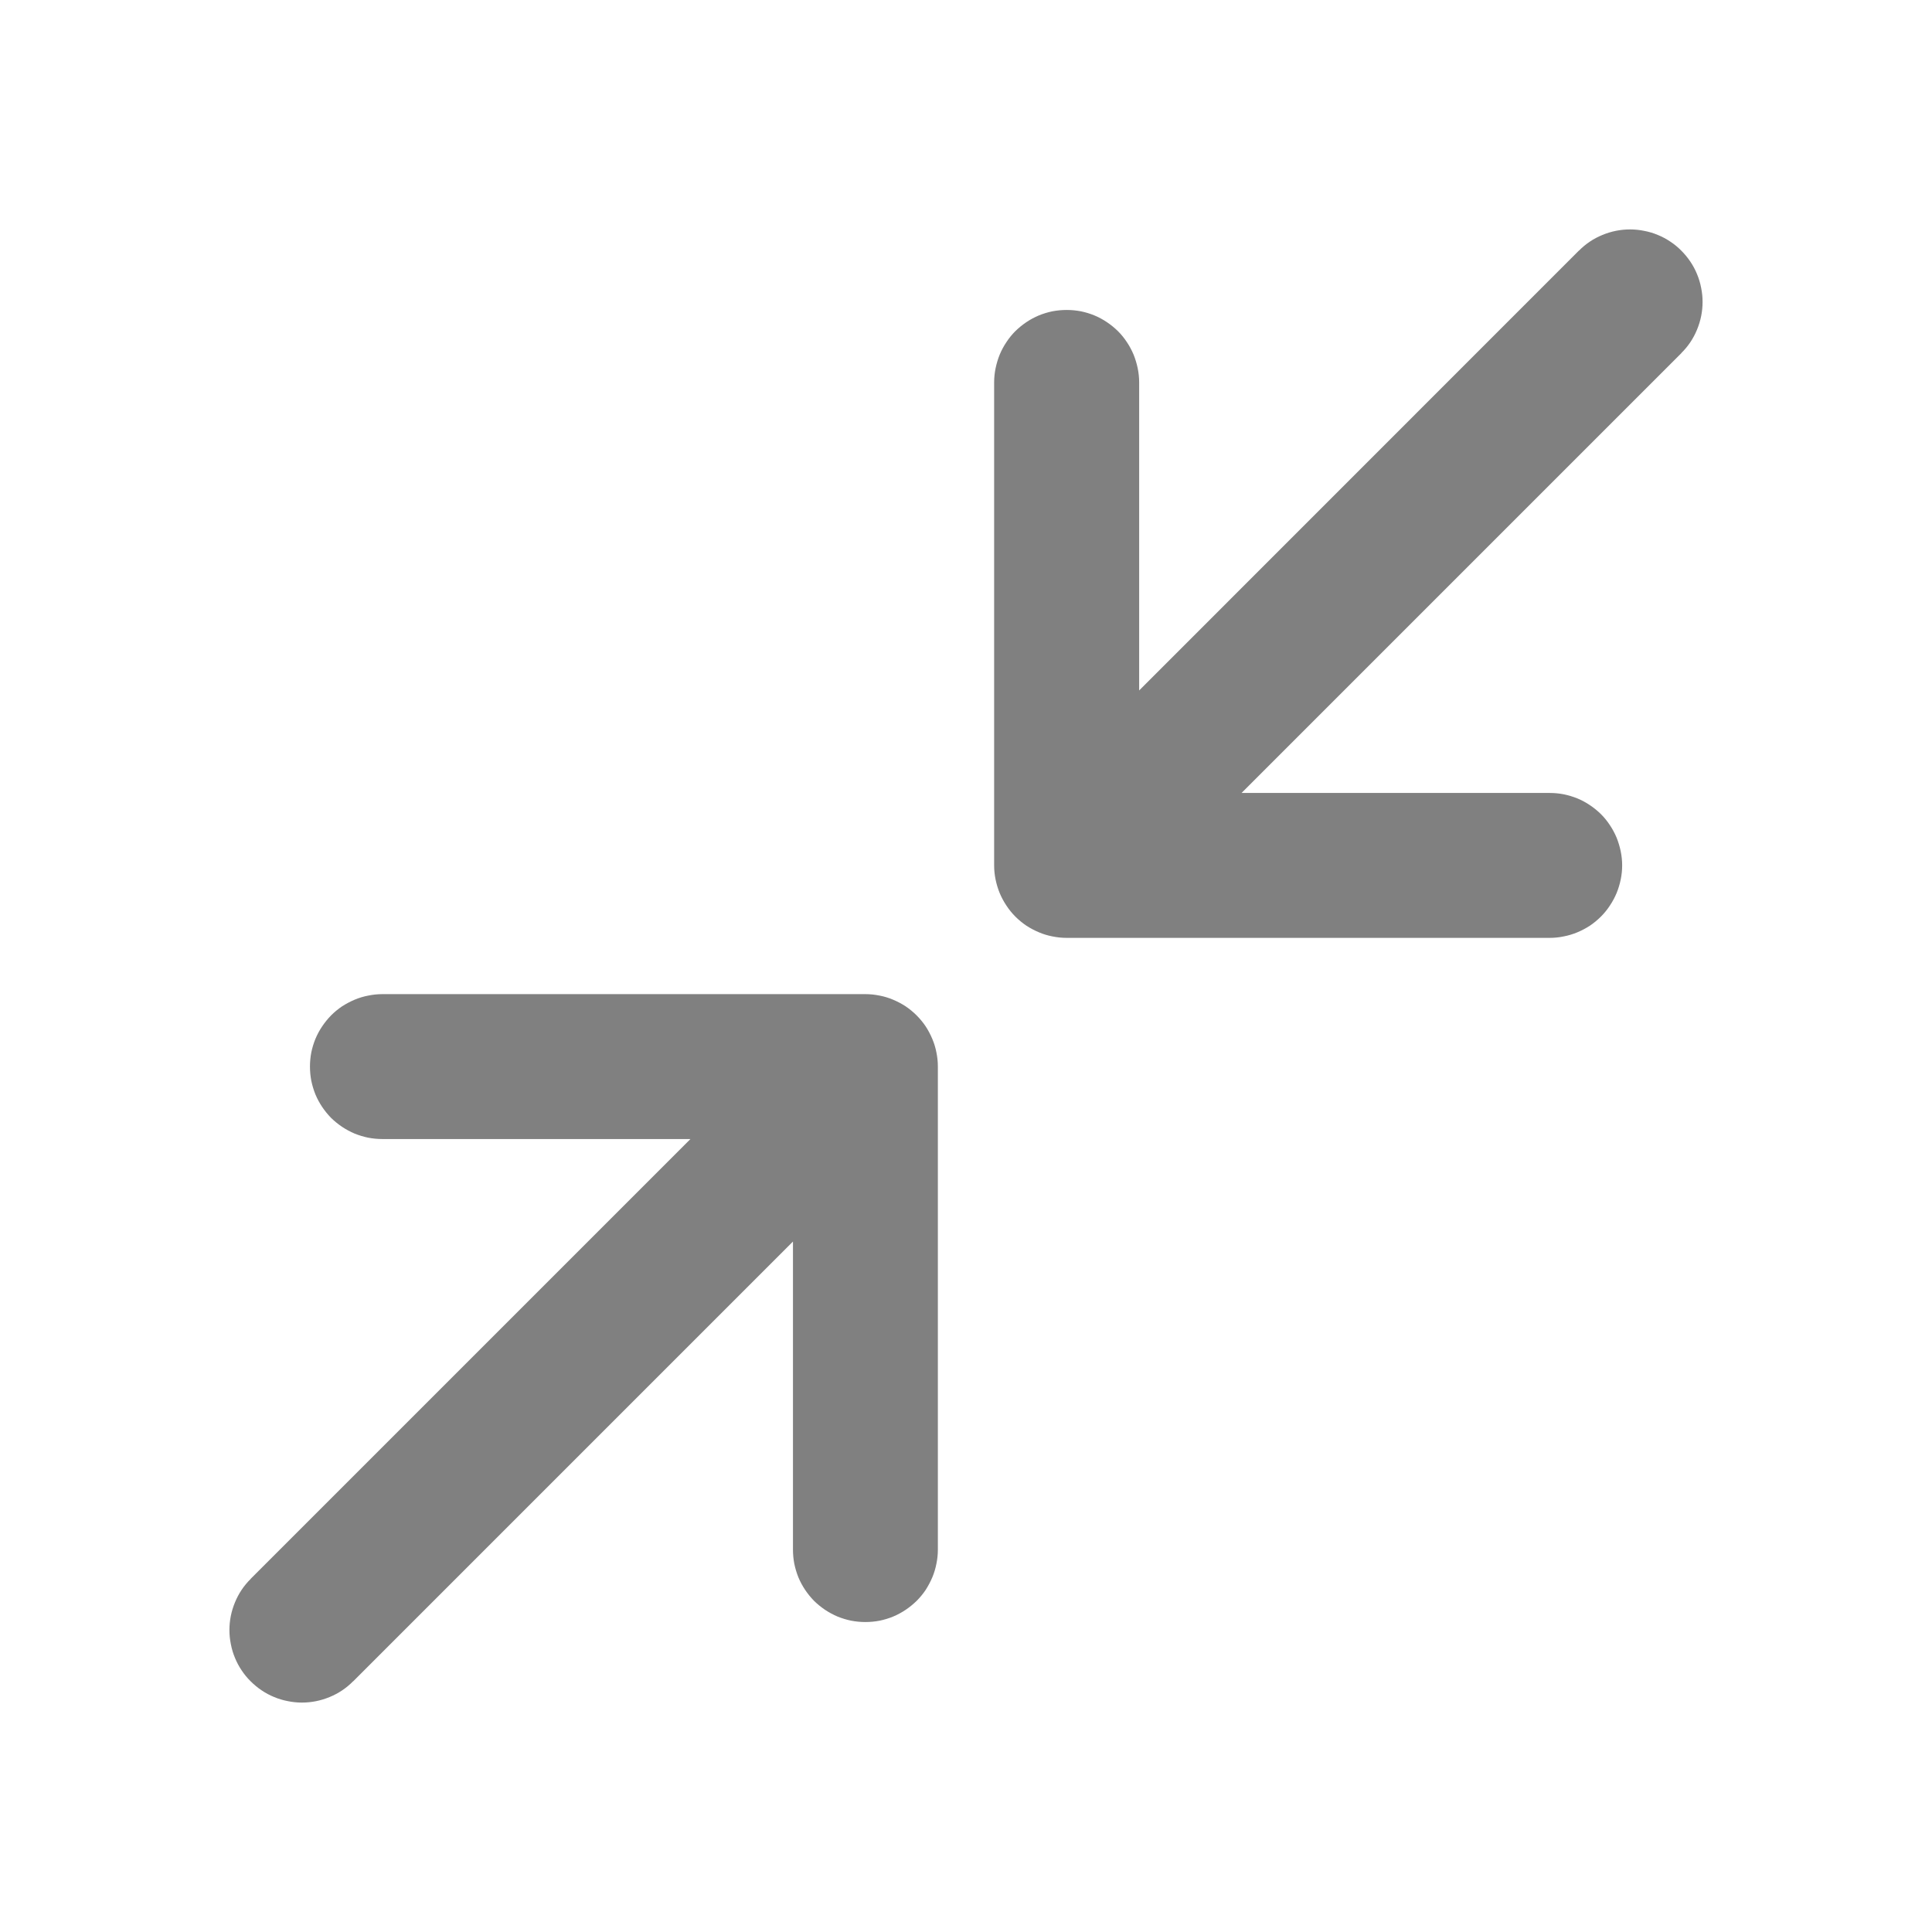 <svg xmlns="http://www.w3.org/2000/svg" xmlns:xlink="http://www.w3.org/1999/xlink" fill="none" version="1.1" width="16" height="16" viewBox="0 0 16 16"><defs><clipPath id="master_svg0_6301_20633"><rect x="16" y="16" width="16" height="16" rx="0"/></clipPath></defs><g transform="matrix(-1,0,0,-1,32,32)" clip-path="url(#master_svg0_6301_20633)"><g transform="matrix(-1,0,0,-1,59,59)"><path d="M40.924,29.924Q41.009,29.84,41.054,29.73Q41.1,29.619,41.1,29.5Q41.1,29.441,41.088,29.383Q41.077,29.325,41.054,29.27Q41.032,29.216,40.999,29.167Q40.966,29.118,40.924,29.076Q40.883,29.034,40.833,29.001Q40.784,28.968,40.73,28.946Q40.675,28.923,40.617,28.912Q40.559,28.9,40.5,28.9Q40.381,28.9,40.27,28.946Q40.16,28.991,40.076,29.076L40.075,29.076L36.434,32.718L36.434,30.167Q36.434,30.108,36.422,30.05Q36.41,29.992,36.388,29.937Q36.365,29.882,36.332,29.833Q36.3,29.784,36.258,29.742Q36.216,29.701,36.167,29.668Q36.118,29.635,36.063,29.612Q36.009,29.59,35.951,29.578Q35.893,29.567,35.834,29.567Q35.774,29.567,35.716,29.578Q35.658,29.59,35.604,29.612Q35.549,29.635,35.5,29.668Q35.451,29.701,35.409,29.742Q35.367,29.784,35.335,29.833Q35.302,29.882,35.279,29.937Q35.257,29.992,35.245,30.05Q35.233,30.108,35.233,30.167L35.233,34.167Q35.233,34.226,35.245,34.284Q35.257,34.342,35.279,34.396Q35.302,34.451,35.335,34.5Q35.367,34.549,35.409,34.591Q35.451,34.633,35.5,34.666Q35.549,34.698,35.604,34.721Q35.658,34.744,35.716,34.755Q35.774,34.767,35.834,34.767L39.834,34.767Q39.893,34.767,39.95,34.755Q40.008,34.744,40.063,34.721Q40.118,34.698,40.167,34.666Q40.216,34.633,40.258,34.591Q40.3,34.549,40.332,34.5Q40.365,34.451,40.388,34.396Q40.41,34.342,40.422,34.284Q40.434,34.226,40.434,34.167Q40.434,34.108,40.422,34.05Q40.41,33.992,40.388,33.937Q40.365,33.882,40.332,33.833Q40.3,33.784,40.258,33.742Q40.216,33.701,40.167,33.668Q40.118,33.635,40.063,33.612Q40.008,33.59,39.95,33.578Q39.893,33.567,39.834,33.567L37.282,33.567L40.924,29.925L40.924,29.924L40.924,29.924ZM33.567,37.282L33.567,39.833Q33.567,39.892,33.578,39.95Q33.59,40.008,33.612,40.063Q33.635,40.118,33.668,40.167Q33.701,40.216,33.742,40.258Q33.784,40.299,33.833,40.332Q33.883,40.365,33.937,40.388Q33.992,40.41,34.05,40.422Q34.108,40.433,34.167,40.433Q34.226,40.433,34.284,40.422Q34.342,40.41,34.396,40.388Q34.451,40.365,34.5,40.332Q34.549,40.299,34.591,40.258Q34.633,40.216,34.666,40.167Q34.698,40.117,34.721,40.063Q34.744,40.008,34.755,39.95Q34.767,39.892,34.767,39.833L34.767,35.833Q34.767,35.774,34.755,35.716Q34.744,35.658,34.721,35.604Q34.698,35.549,34.666,35.5Q34.633,35.451,34.591,35.409Q34.549,35.367,34.5,35.334Q34.451,35.302,34.396,35.279Q34.342,35.256,34.284,35.245Q34.226,35.233,34.167,35.233L30.167,35.233Q30.108,35.233,30.05,35.245Q29.992,35.256,29.937,35.279Q29.883,35.302,29.833,35.334Q29.784,35.367,29.742,35.409Q29.701,35.451,29.668,35.5Q29.635,35.549,29.612,35.604Q29.59,35.658,29.578,35.716Q29.567,35.774,29.567,35.833Q29.567,35.892,29.578,35.95Q29.59,36.008,29.612,36.063Q29.635,36.118,29.668,36.167Q29.701,36.216,29.742,36.258Q29.784,36.299,29.833,36.332Q29.883,36.365,29.937,36.388Q29.992,36.41,30.05,36.422Q30.108,36.433,30.167,36.433L32.718,36.433L29.076,40.075L29.076,40.076Q28.991,40.16,28.946,40.27Q28.9,40.381,28.9,40.5Q28.9,40.559,28.912,40.617Q28.923,40.675,28.946,40.73Q28.968,40.784,29.001,40.833Q29.034,40.883,29.076,40.924Q29.118,40.966,29.167,40.999Q29.216,41.032,29.27,41.054Q29.325,41.077,29.383,41.088Q29.441,41.1,29.5,41.1Q29.619,41.1,29.73,41.054Q29.84,41.009,29.924,40.924L29.925,40.924L33.567,37.282Z" fill-rule="evenodd" fill="#808080" fill-opacity="1"/></g></g></svg>